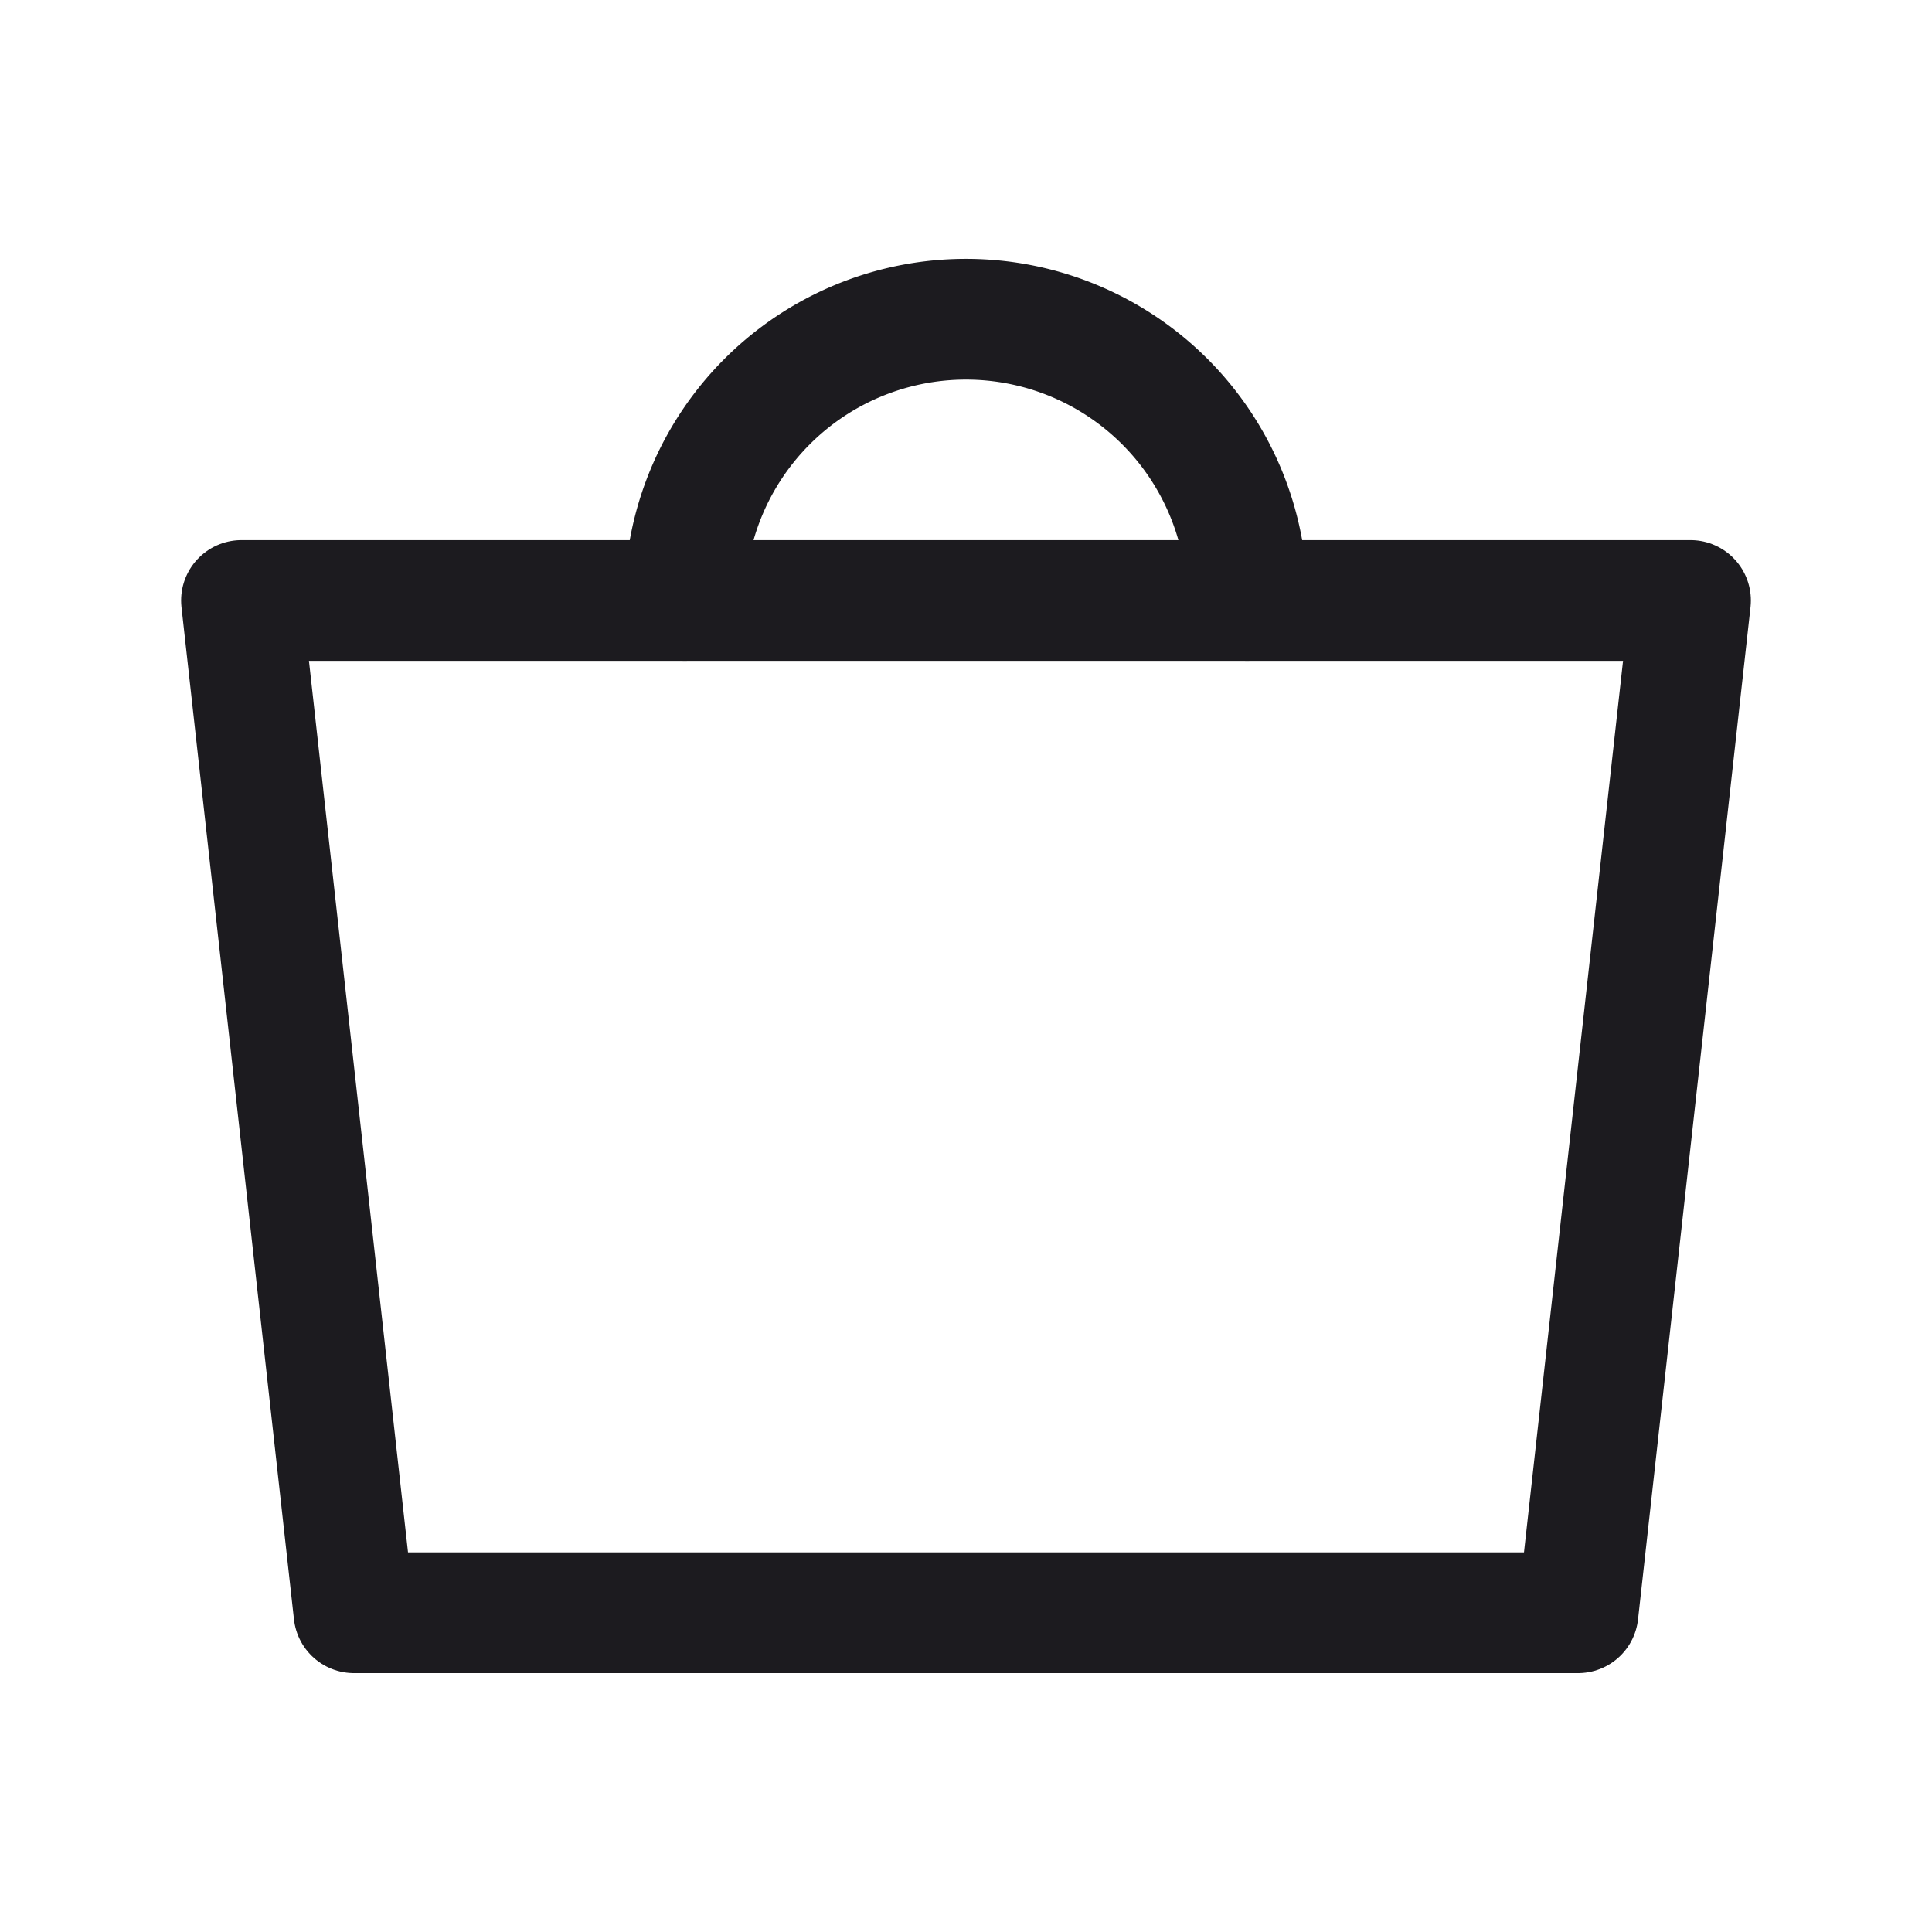 <svg xmlns="http://www.w3.org/2000/svg" width="32" height="32" fill="none"><path stroke="#1C1B1F" stroke-linecap="round" stroke-linejoin="round" stroke-width="2" d="M11.342 9.945a4.657 4.657 0 0 1 9.315 0"/><path stroke="#1C1B1F" stroke-linejoin="round" stroke-width="2" d="M5.863 26.712h20.274L28 9.946H4l1.863 16.766Z"/></svg>
